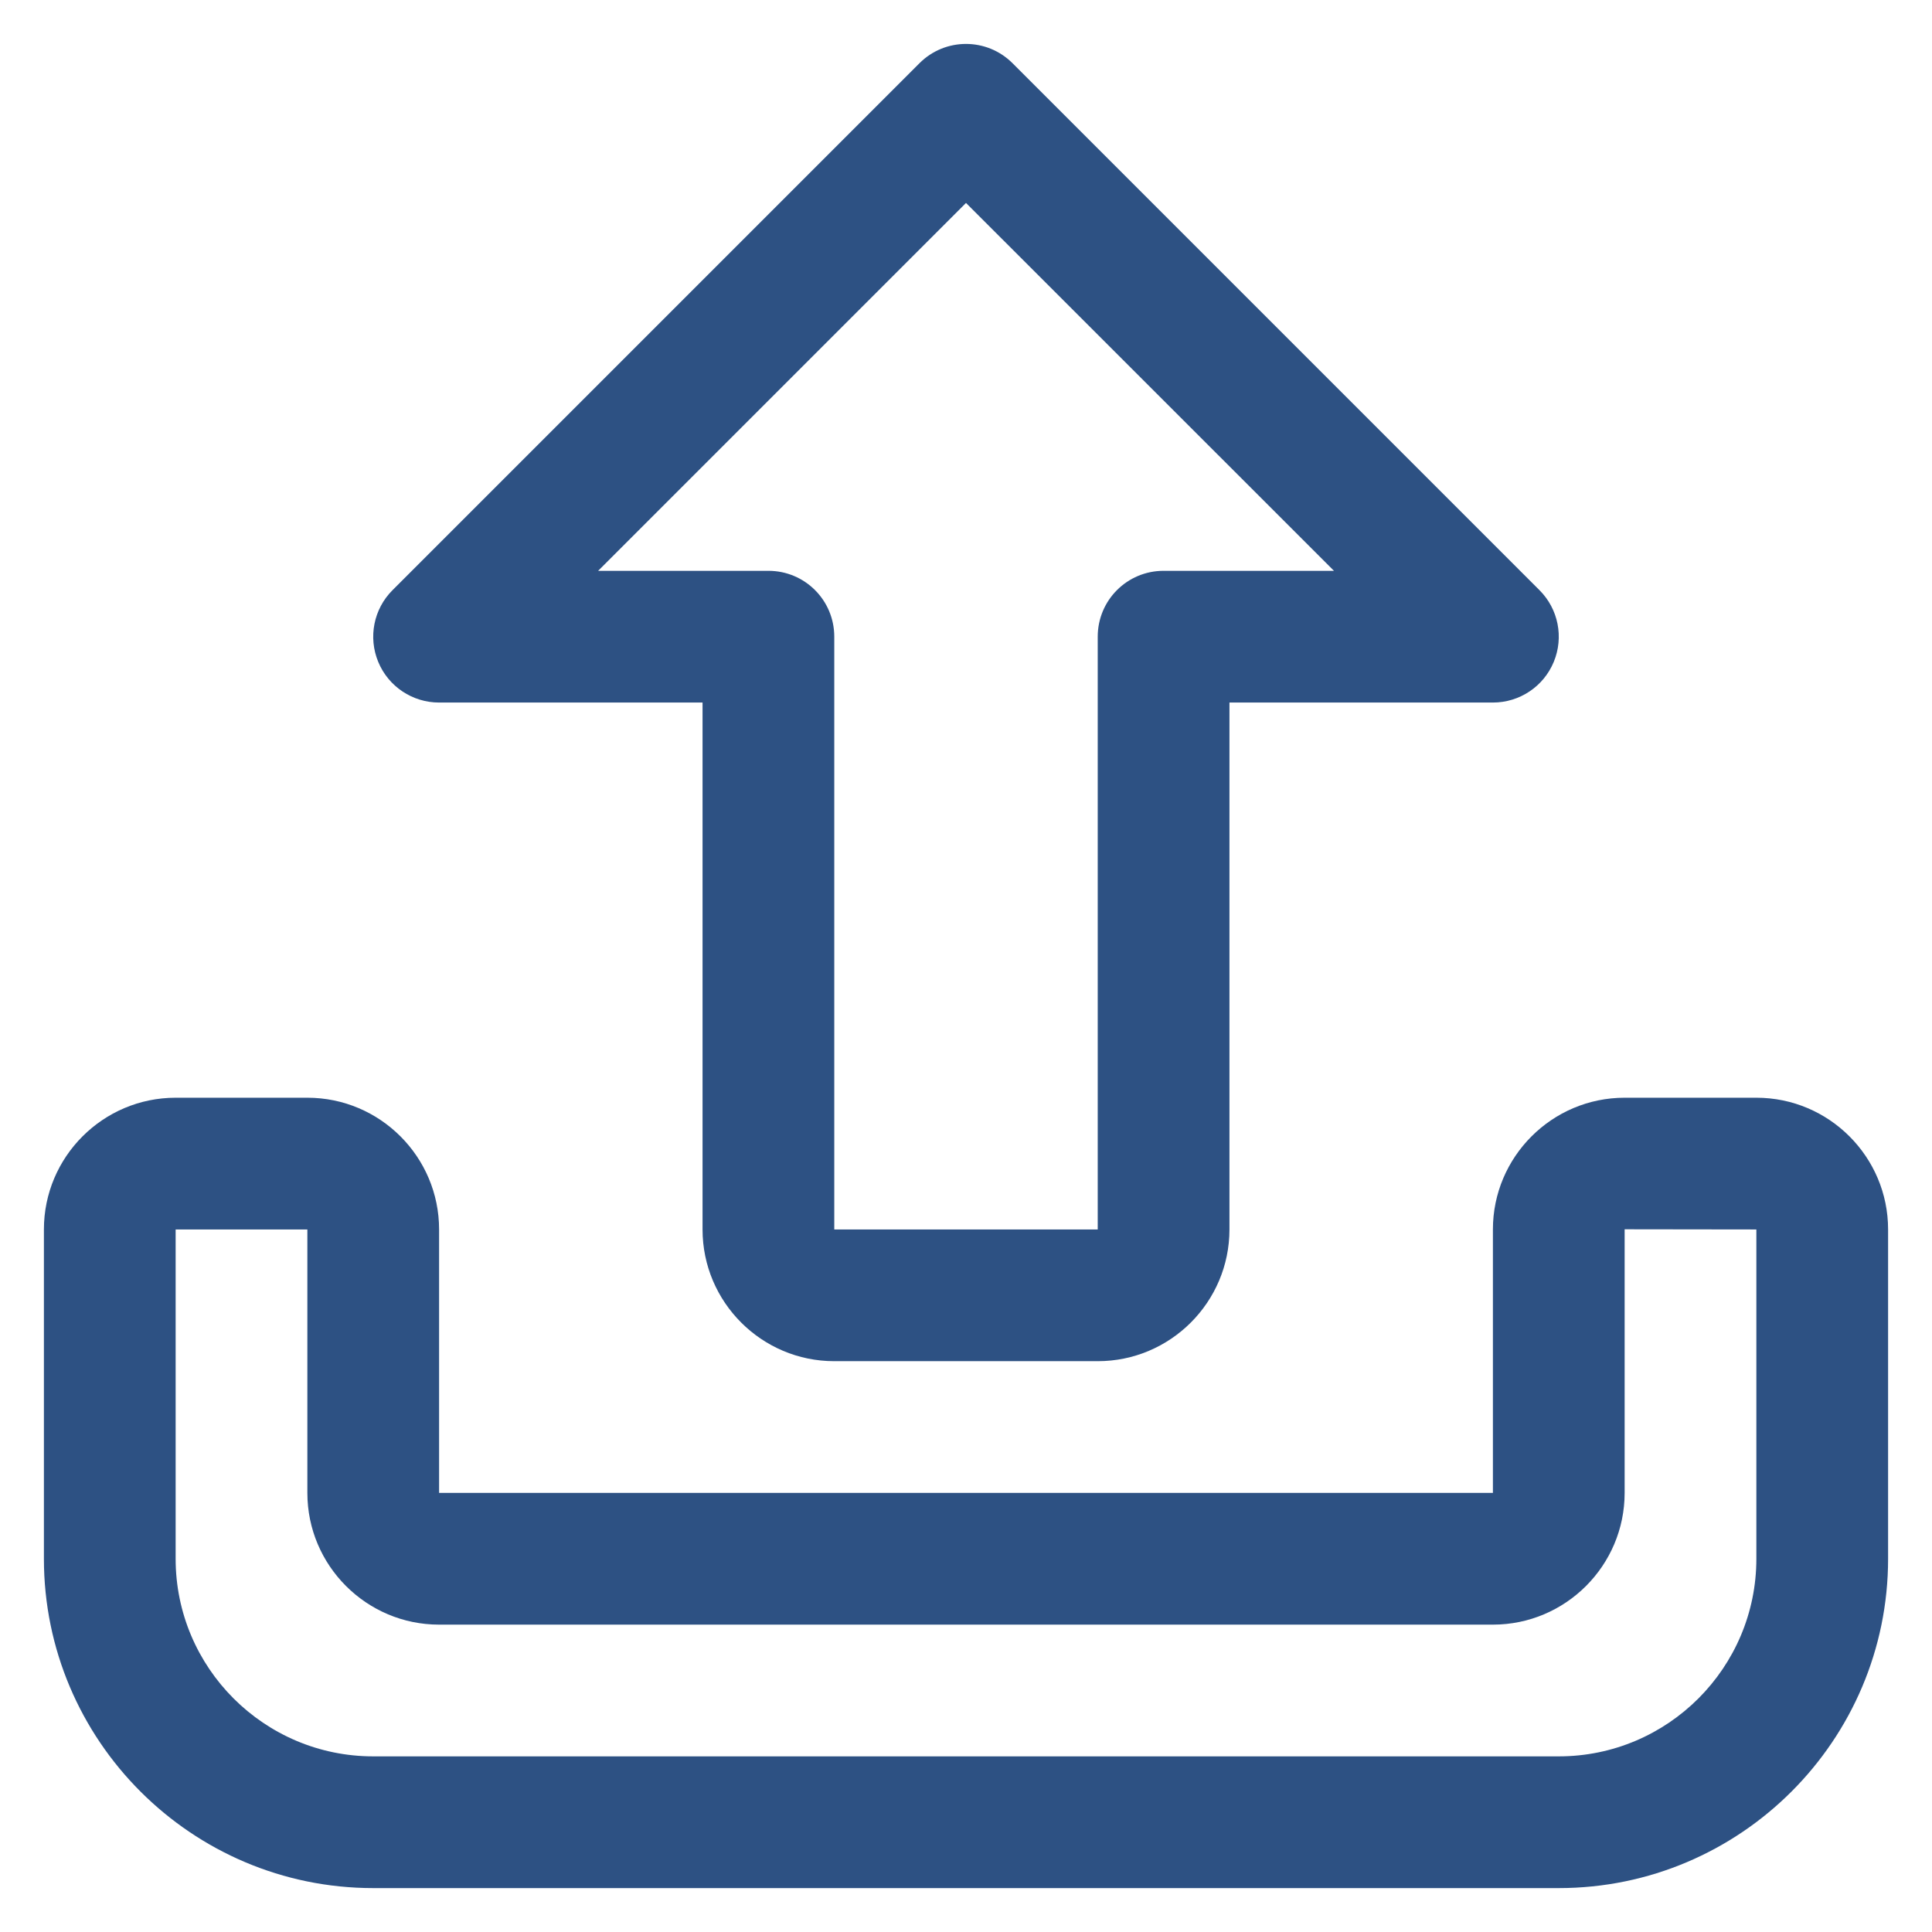 <svg width="22" height="22" viewBox="0 0 22 22" fill="none" xmlns="http://www.w3.org/2000/svg">
<path d="M20 12.5H18.5C17.673 12.5 17 13.173 17 14V17H5V14C5 13.173 4.327 12.5 3.5 12.5H2C1.173 12.5 0.5 13.173 0.5 14V17.75C0.5 19.818 2.182 21.5 4.25 21.5H17.75C19.818 21.5 21.5 19.818 21.5 17.75V14C21.5 13.173 20.827 12.5 20 12.5ZM5 18.5H17C17.827 18.5 18.5 17.827 18.5 17V13.998L20 14V17.75C20 18.991 18.991 20 17.75 20H4.25C3.009 20 2 18.991 2 17.75V14H3.5V17C3.5 17.827 4.173 18.5 5 18.5ZM12.5 15.5H9.5C8.673 15.5 8 14.827 8 14V8H5C4.697 8 4.423 7.818 4.307 7.537C4.191 7.257 4.255 6.934 4.47 6.72L10.47 0.72C10.763 0.427 11.237 0.427 11.53 0.72L17.53 6.72C17.745 6.934 17.809 7.257 17.693 7.537C17.577 7.818 17.303 8 17 8H14V14C14 14.827 13.327 15.5 12.5 15.5ZM6.811 6.5H8.75C9.165 6.5 9.5 6.835 9.5 7.25V14H12.5V7.25C12.5 6.835 12.835 6.5 13.25 6.5H15.19L11 2.311L6.811 6.5Z" fill="#2D5183"/>
</svg>
